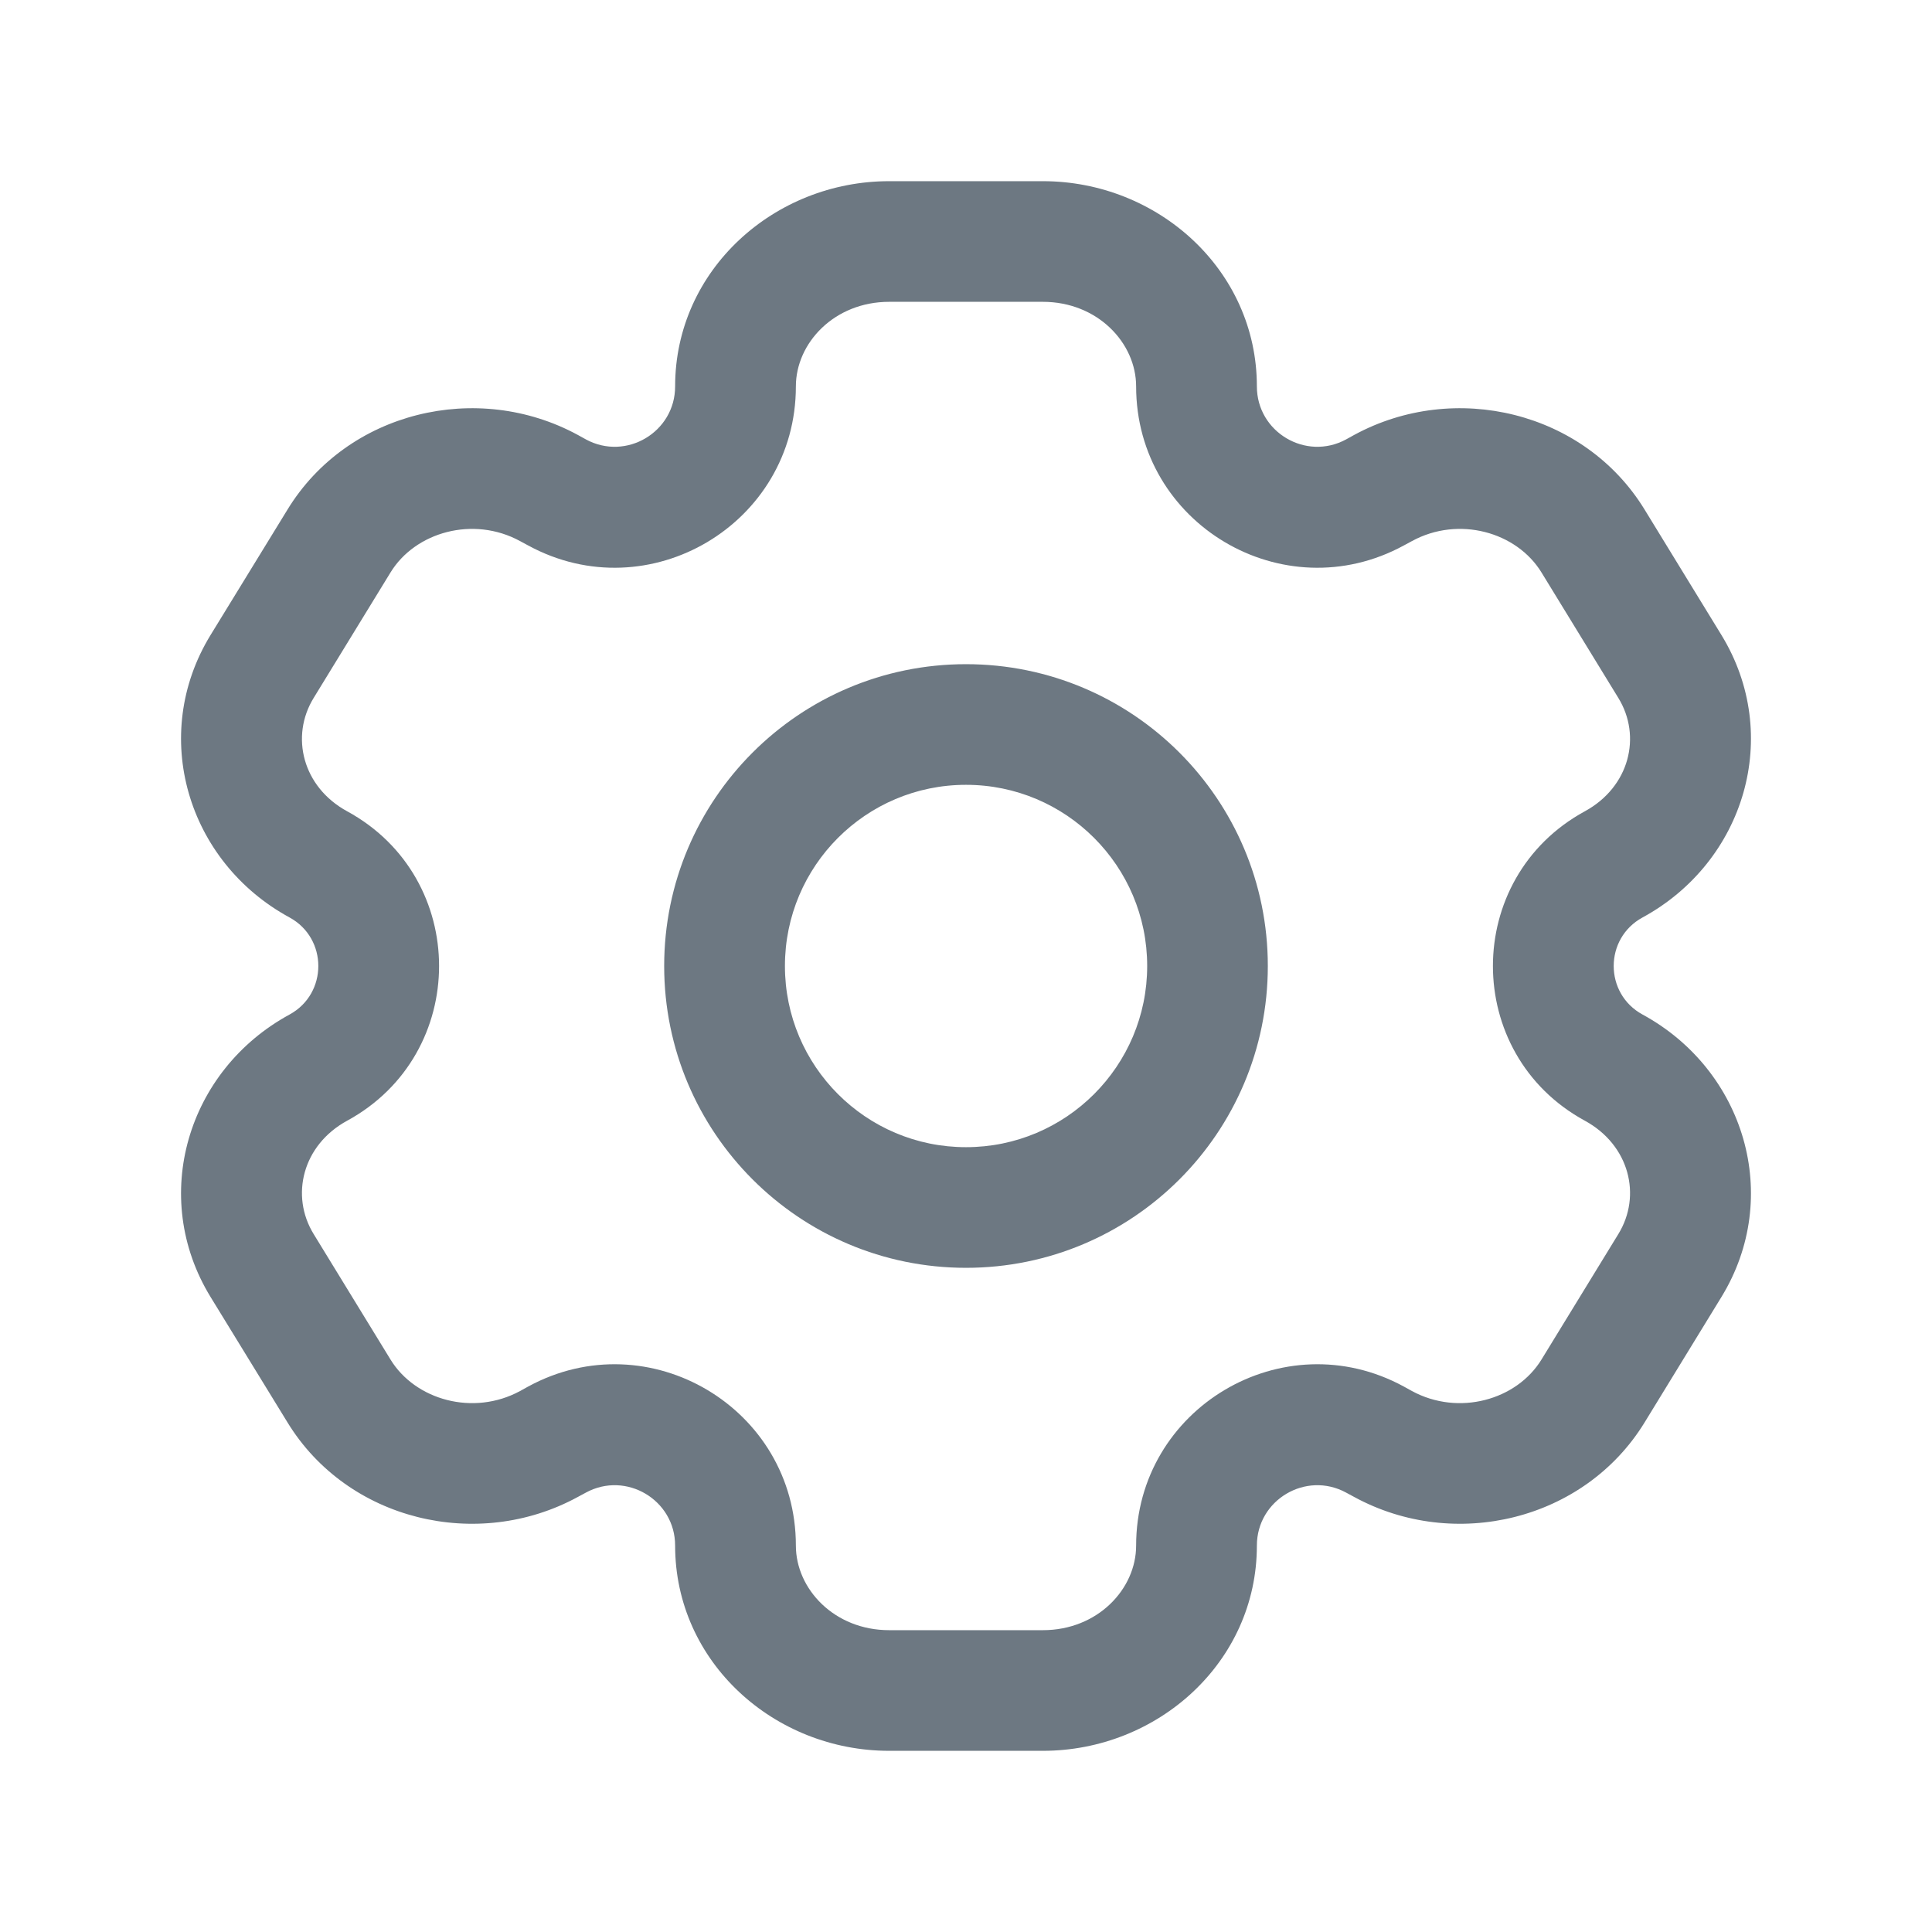 <svg width="18" height="18" viewBox="0 0 18 18" fill="none" xmlns="http://www.w3.org/2000/svg">
<g clip-path="url(#clip0_12541_138688)">
<path d="M10.585 3.6C10.585 3.196 10.227 2.812 9.716 2.812H8.284C7.773 2.812 7.415 3.196 7.415 3.6C7.415 4.88 6.045 5.694 4.921 5.082L4.845 5.041C4.41 4.804 3.869 4.956 3.638 5.334L2.922 6.503C2.703 6.86 2.818 7.332 3.235 7.559C4.376 8.181 4.376 9.819 3.235 10.441C2.818 10.668 2.703 11.14 2.922 11.497L3.638 12.666C3.869 13.044 4.41 13.196 4.845 12.96L4.921 12.918C6.045 12.306 7.415 13.12 7.415 14.4C7.415 14.804 7.773 15.188 8.284 15.188H9.716C10.227 15.188 10.585 14.804 10.585 14.4C10.585 13.12 11.955 12.306 13.079 12.918L13.155 12.96C13.59 13.196 14.131 13.044 14.362 12.666L15.078 11.497C15.297 11.14 15.182 10.668 14.765 10.441C13.624 9.819 13.624 8.181 14.765 7.559C15.182 7.332 15.297 6.86 15.078 6.503L14.362 5.334C14.131 4.956 13.59 4.804 13.155 5.041L13.079 5.082C11.955 5.694 10.585 4.88 10.585 3.6ZM10.688 9C10.688 8.068 9.932 7.312 9 7.312C8.068 7.312 7.313 8.068 7.313 9C7.313 9.932 8.068 10.688 9 10.688C9.932 10.688 10.688 9.932 10.688 9ZM11.812 9C11.812 10.553 10.553 11.812 9 11.812C7.447 11.812 6.188 10.553 6.188 9C6.188 7.447 7.447 6.188 9 6.188C10.553 6.188 11.812 7.447 11.812 9ZM11.71 3.6C11.71 4.026 12.167 4.297 12.541 4.094L12.617 4.052C13.553 3.544 14.762 3.833 15.322 4.747L16.038 5.916C16.61 6.85 16.255 8.03 15.303 8.548C14.945 8.743 14.945 9.257 15.303 9.452C16.255 9.97 16.61 11.15 16.038 12.084L15.322 13.253C14.762 14.166 13.553 14.457 12.617 13.947L12.541 13.906C12.167 13.703 11.71 13.974 11.71 14.4C11.71 15.487 10.785 16.312 9.716 16.312H8.284C7.215 16.312 6.29 15.487 6.29 14.4C6.29 13.974 5.833 13.703 5.459 13.906L5.383 13.947C4.447 14.457 3.238 14.166 2.679 13.253L1.962 12.084C1.39 11.15 1.745 9.97 2.698 9.452C3.055 9.257 3.055 8.743 2.698 8.548C1.745 8.03 1.39 6.85 1.962 5.916L2.679 4.747C3.238 3.833 4.447 3.544 5.383 4.052L5.459 4.094C5.833 4.297 6.29 4.026 6.29 3.6C6.29 2.513 7.215 1.688 8.284 1.688H9.716C10.785 1.688 11.71 2.513 11.71 3.6Z" fill="#6D7882"/>
</g>
<defs>
<clipPath id="clip0_12541_138688">
<rect width="18" height="18" fill="white"/>
</clipPath>
</defs>
</svg>
